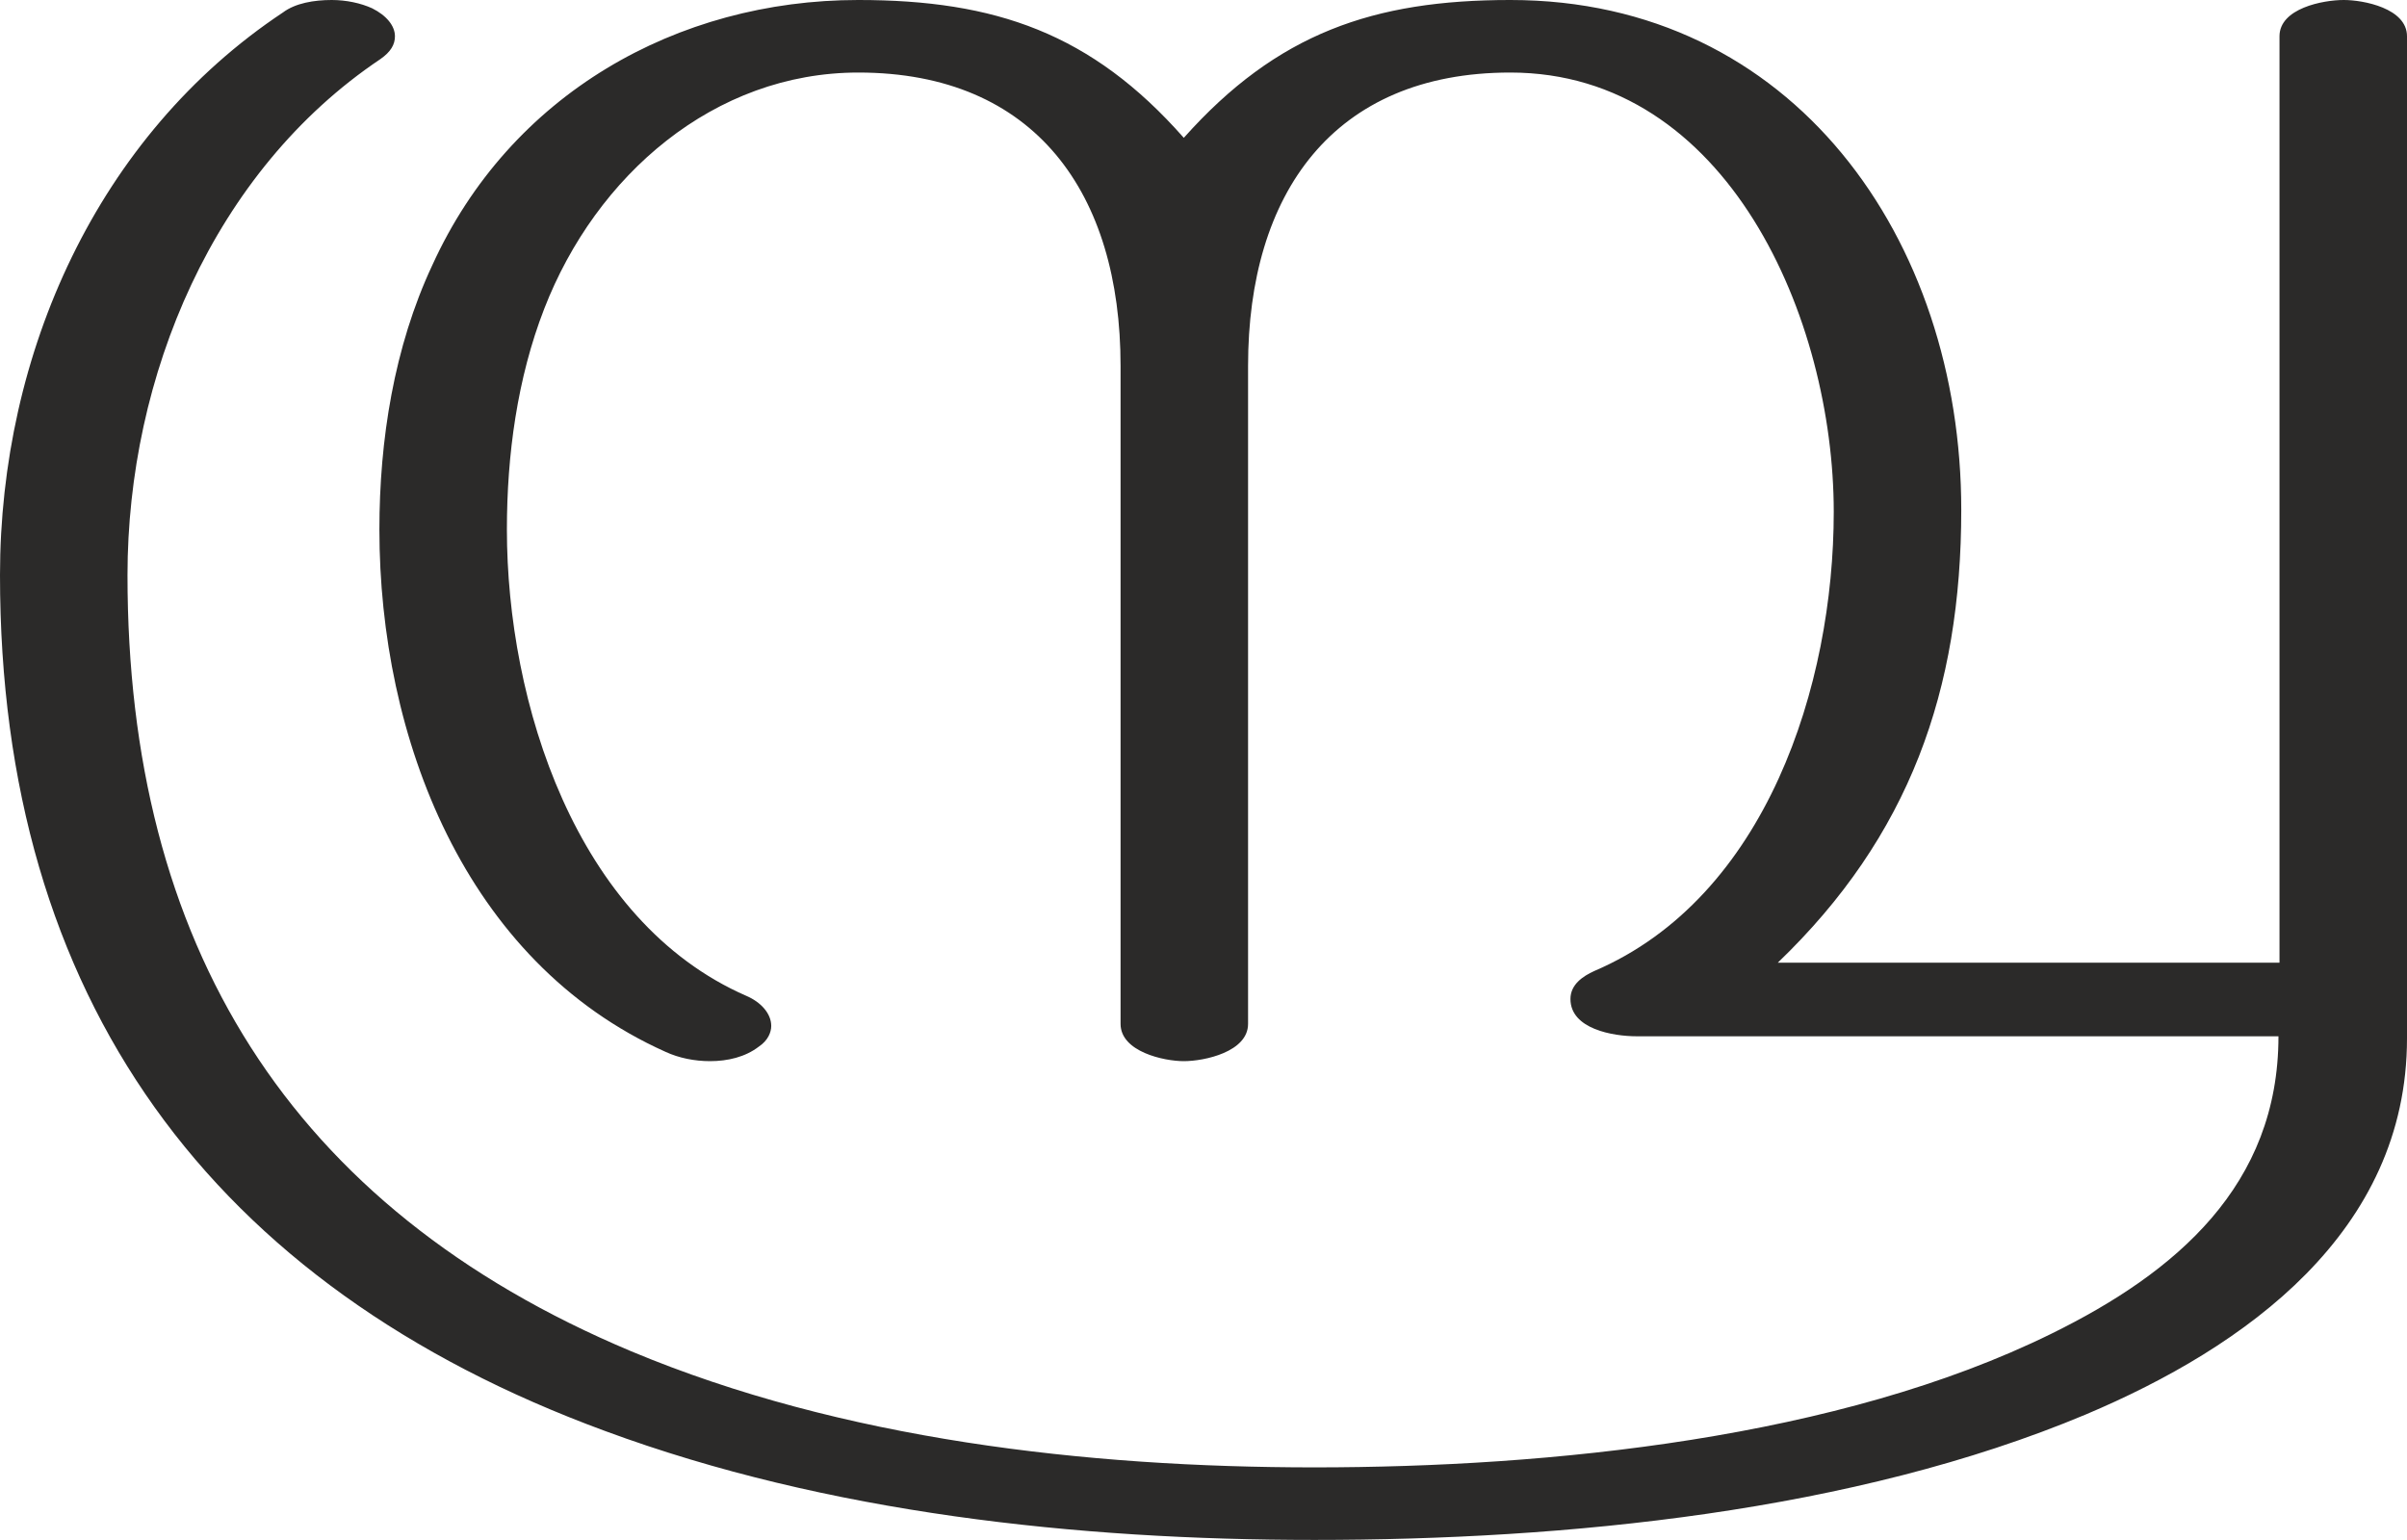 <?xml version="1.0" encoding="UTF-8"?>
<!DOCTYPE svg PUBLIC "-//W3C//DTD SVG 1.1//EN" "http://www.w3.org/Graphics/SVG/1.1/DTD/svg11.dtd">
<!-- Creator: CorelDRAW X8 -->
<svg xmlns="http://www.w3.org/2000/svg" xml:space="preserve" width="2322px" height="1486px" version="1.1" style="shape-rendering:geometricPrecision; text-rendering:geometricPrecision; image-rendering:optimizeQuality; fill-rule:evenodd; clip-rule:evenodd"
viewBox="0 0 2322 1486"
 xmlns:xlink="http://www.w3.org/1999/xlink">
 <defs>
  <style type="text/css">
   <![CDATA[
    .fil0 {fill:#2B2A29;fill-rule:nonzero}
   ]]>
  </style>
 </defs>
 <g id="Layer_x0020_1">
  <path class="fil0" d="M2012 1365c154,-65 310,-176 310,-363l0 -967c0,-27 -42,-35 -61,-35 -20,0 -62,8 -62,35l0 894 -484 0c127,-122 177,-263 177,-437 0,-261 -162,-492 -435,-492 -132,0 -225,32 -315,133 -89,-101 -182,-133 -314,-133 -175,0 -336,91 -411,256 -37,79 -51,169 -51,255 0,200 82,417 276,504 13,6 28,9 43,9 17,0 34,-4 47,-14 9,-6 12,-14 12,-20 0,-12 -10,-23 -24,-29 -165,-72 -231,-284 -231,-450 0,-72 10,-146 36,-213 50,-129 164,-228 303,-228 171,0 253,117 253,283l0 635c0,27 42,36 61,36 20,0 62,-9 62,-36l0 -635c0,-166 82,-283 253,-283 210,0 312,238 312,424 0,167 -65,372 -231,443 -11,5 -23,13 -23,27 0,29 41,36 64,36l619 0c0,144 -99,228 -219,287 -205,101 -484,129 -711,129 -220,0 -456,-27 -659,-112 -331,-139 -486,-394 -486,-749 0,-192 83,-390 244,-498 10,-7 14,-14 14,-22 0,-10 -8,-20 -22,-27 -11,-5 -25,-8 -39,-8 -17,0 -35,3 -47,12 -179,119 -273,329 -273,543 0,408 203,686 584,826 214,79 455,105 684,105 242,0 520,-27 744,-121z"/>
 </g>
</svg>
